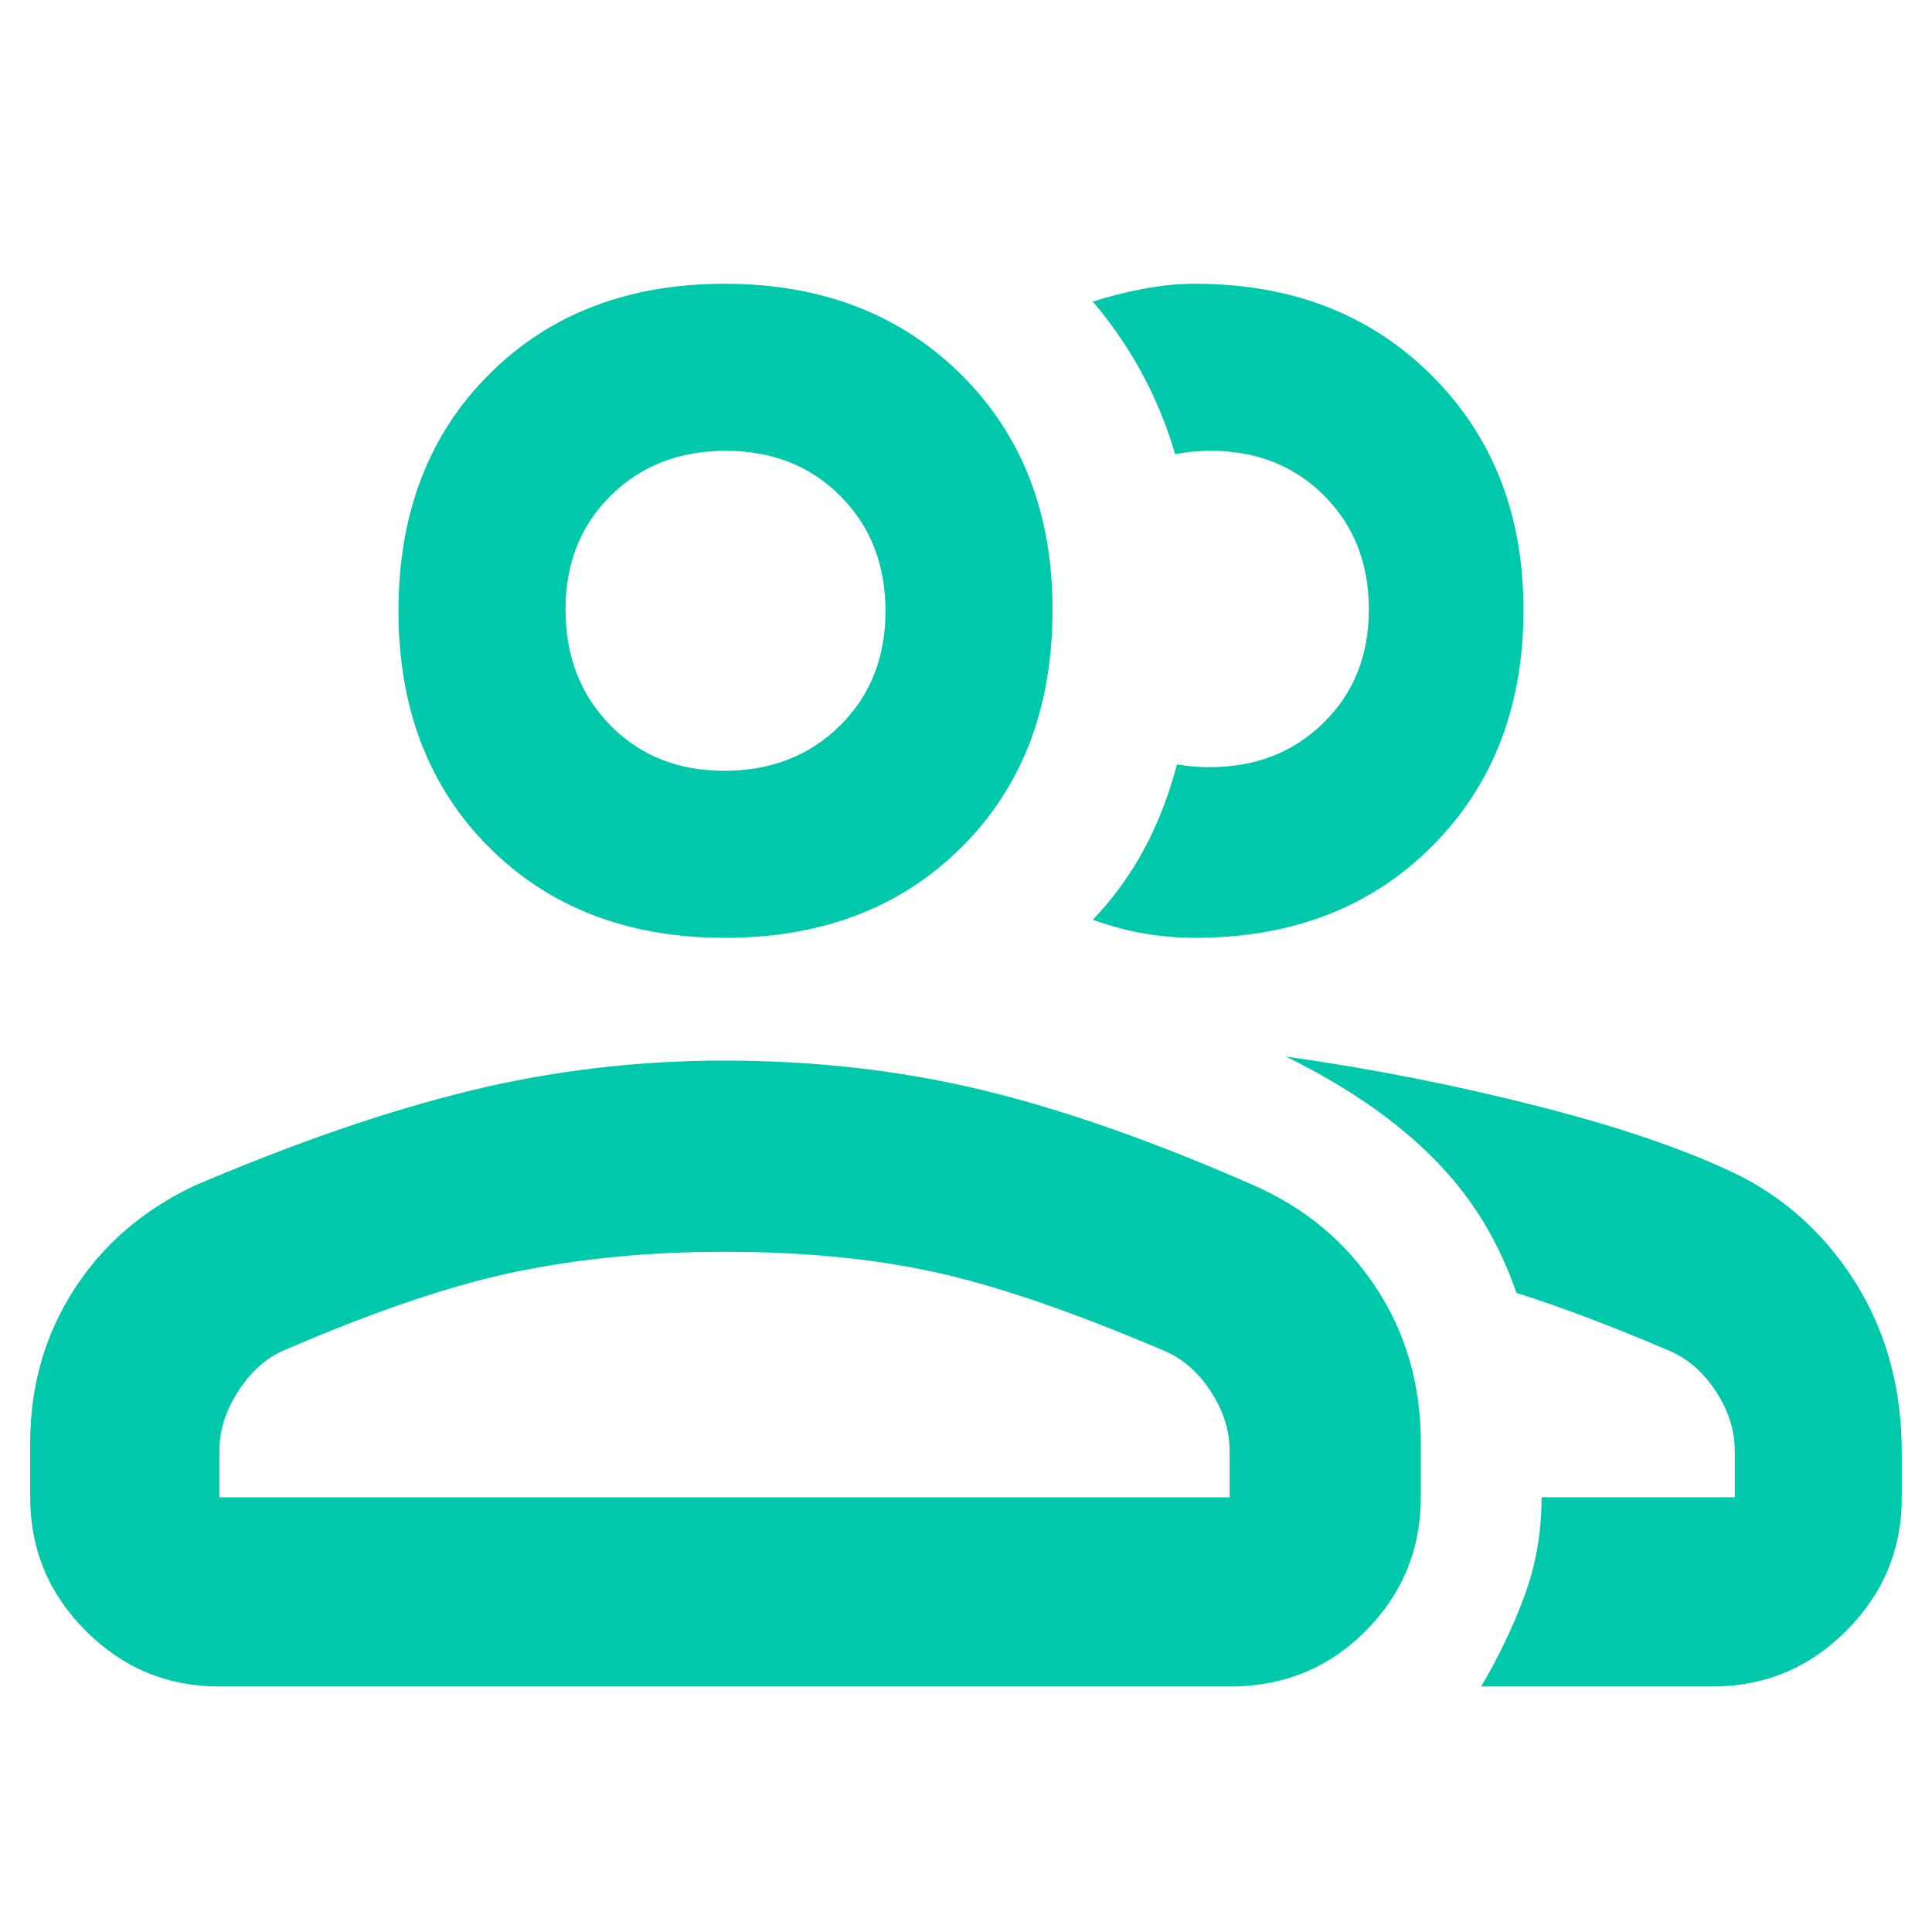 <svg height="48" viewBox="0 -960 960 960" width="48" xmlns="http://www.w3.org/2000/svg"><path fill="rgb(0, 200, 170)" d="m15-243c0-28.2 7.233-53.567 21.7-76.1 14.46-22.533 34.56-39.833 60.3-51.9 50-21.333 95.49-37 136.47-47 40.987-10 83.17-15 126.55-15 44.653 0 87.147 4.833 127.48 14.5s85.5 25.5 135.5 47.5c25.56 11.22 45.783 28.12 60.67 50.7s22.33 48.347 22.33 77.3v27c0 25.833-9.13 47.957-27.39 66.37-18.267 18.42-40.803 27.63-67.61 27.63h-502c-25.833 0-47.957-9.21-66.37-27.63-18.42-18.413-27.63-40.537-27.63-66.37zm94 27h502v-23c0-10.233-3.167-20.173-9.5-29.82s-14.167-16.373-23.5-20.18c-45.333-19.333-83.333-32.333-114-39s-65.333-10-104-10c-37.333 0-72 3.333-104 10s-70.333 19.667-115 39c-8.667 3.707-16.167 10.4-22.5 20.08-6.333 9.673-9.5 19.647-9.5 29.92zm602.55-323.5c-30.293 30.333-69.56 45.5-117.8 45.5-8.04 0-16.173-.667-24.4-2-8.233-1.333-17.017-3.667-26.35-7 17.333-18 30.167-39.95 38.5-65.85 1.194-3.712 2.303-7.491 3.326-11.337 5.123.917 10.492 1.377 16.107 1.377 22.932 0 41.87-7.32 56.816-22.15 14.946-14.62 22.42-33.39 22.42-56.34 0-22.73-7.374-41.52-22.123-56.33-14.748-14.84-33.53-22.36-56.344-22.36-6.23 0-12.162.546-17.796 1.637-.804-2.751-1.656-5.46-2.556-8.127-8.44-24.993-21.223-47.543-38.35-67.65 8-2.58 16.413-4.703 25.24-6.37s17.33-2.5 25.51-2.5c47.993 0 87.2 15.173 117.62 45.52s45.63 69.17 45.63 116.47c0 48.007-15.15 87.177-45.45 117.51zm-351.3 45.5c-48.167 0-87.25-15-117.25-45s-45-69.167-45-117.5 15.013-87.5 45.04-117.5c30.033-30 69.033-45 117-45 47.973 0 87.127 15.01 117.46 45.03s45.5 69.01 45.5 116.97c0 48.667-15.083 88-45.25 118s-69.333 45-117.5 45zm79.75-162.38c0-23.08-7.46-42.12-22.38-57.12s-33.92-22.5-57-22.5-42.12 7.407-57.12 22.22-22.5 33.687-22.5 56.62c0 23.207 7.407 42.37 22.22 57.49 14.813 15.113 33.687 22.67 56.62 22.67 23.207 0 42.37-7.46 57.49-22.38 15.113-14.92 22.67-33.92 22.67-57zm411 534.38h-115c8.667-14.667 15.833-29.667 21.5-45s8.5-31.667 8.5-49h96v-23.01c0-10.2-3.18-20.2-9.5-29.8-6.34-9.59-14.18-16.38-23.501-20.2-27.943-11.951-53.1-21.478-75.47-28.573-4.364-12.595-9.874-24.401-16.529-35.417-19.333-32-52-59.333-98-82 42.667 6 84.833 14.333 126.5 25s75.167 22.333 100.5 35c24 12.667 43.167 30.937 57.5 54.81s21.5 51.27 21.5 82.19v22c0 25.833-9.207 47.957-27.62 66.37-18.42 18.42-40.547 27.63-66.38 27.63z"/></svg>